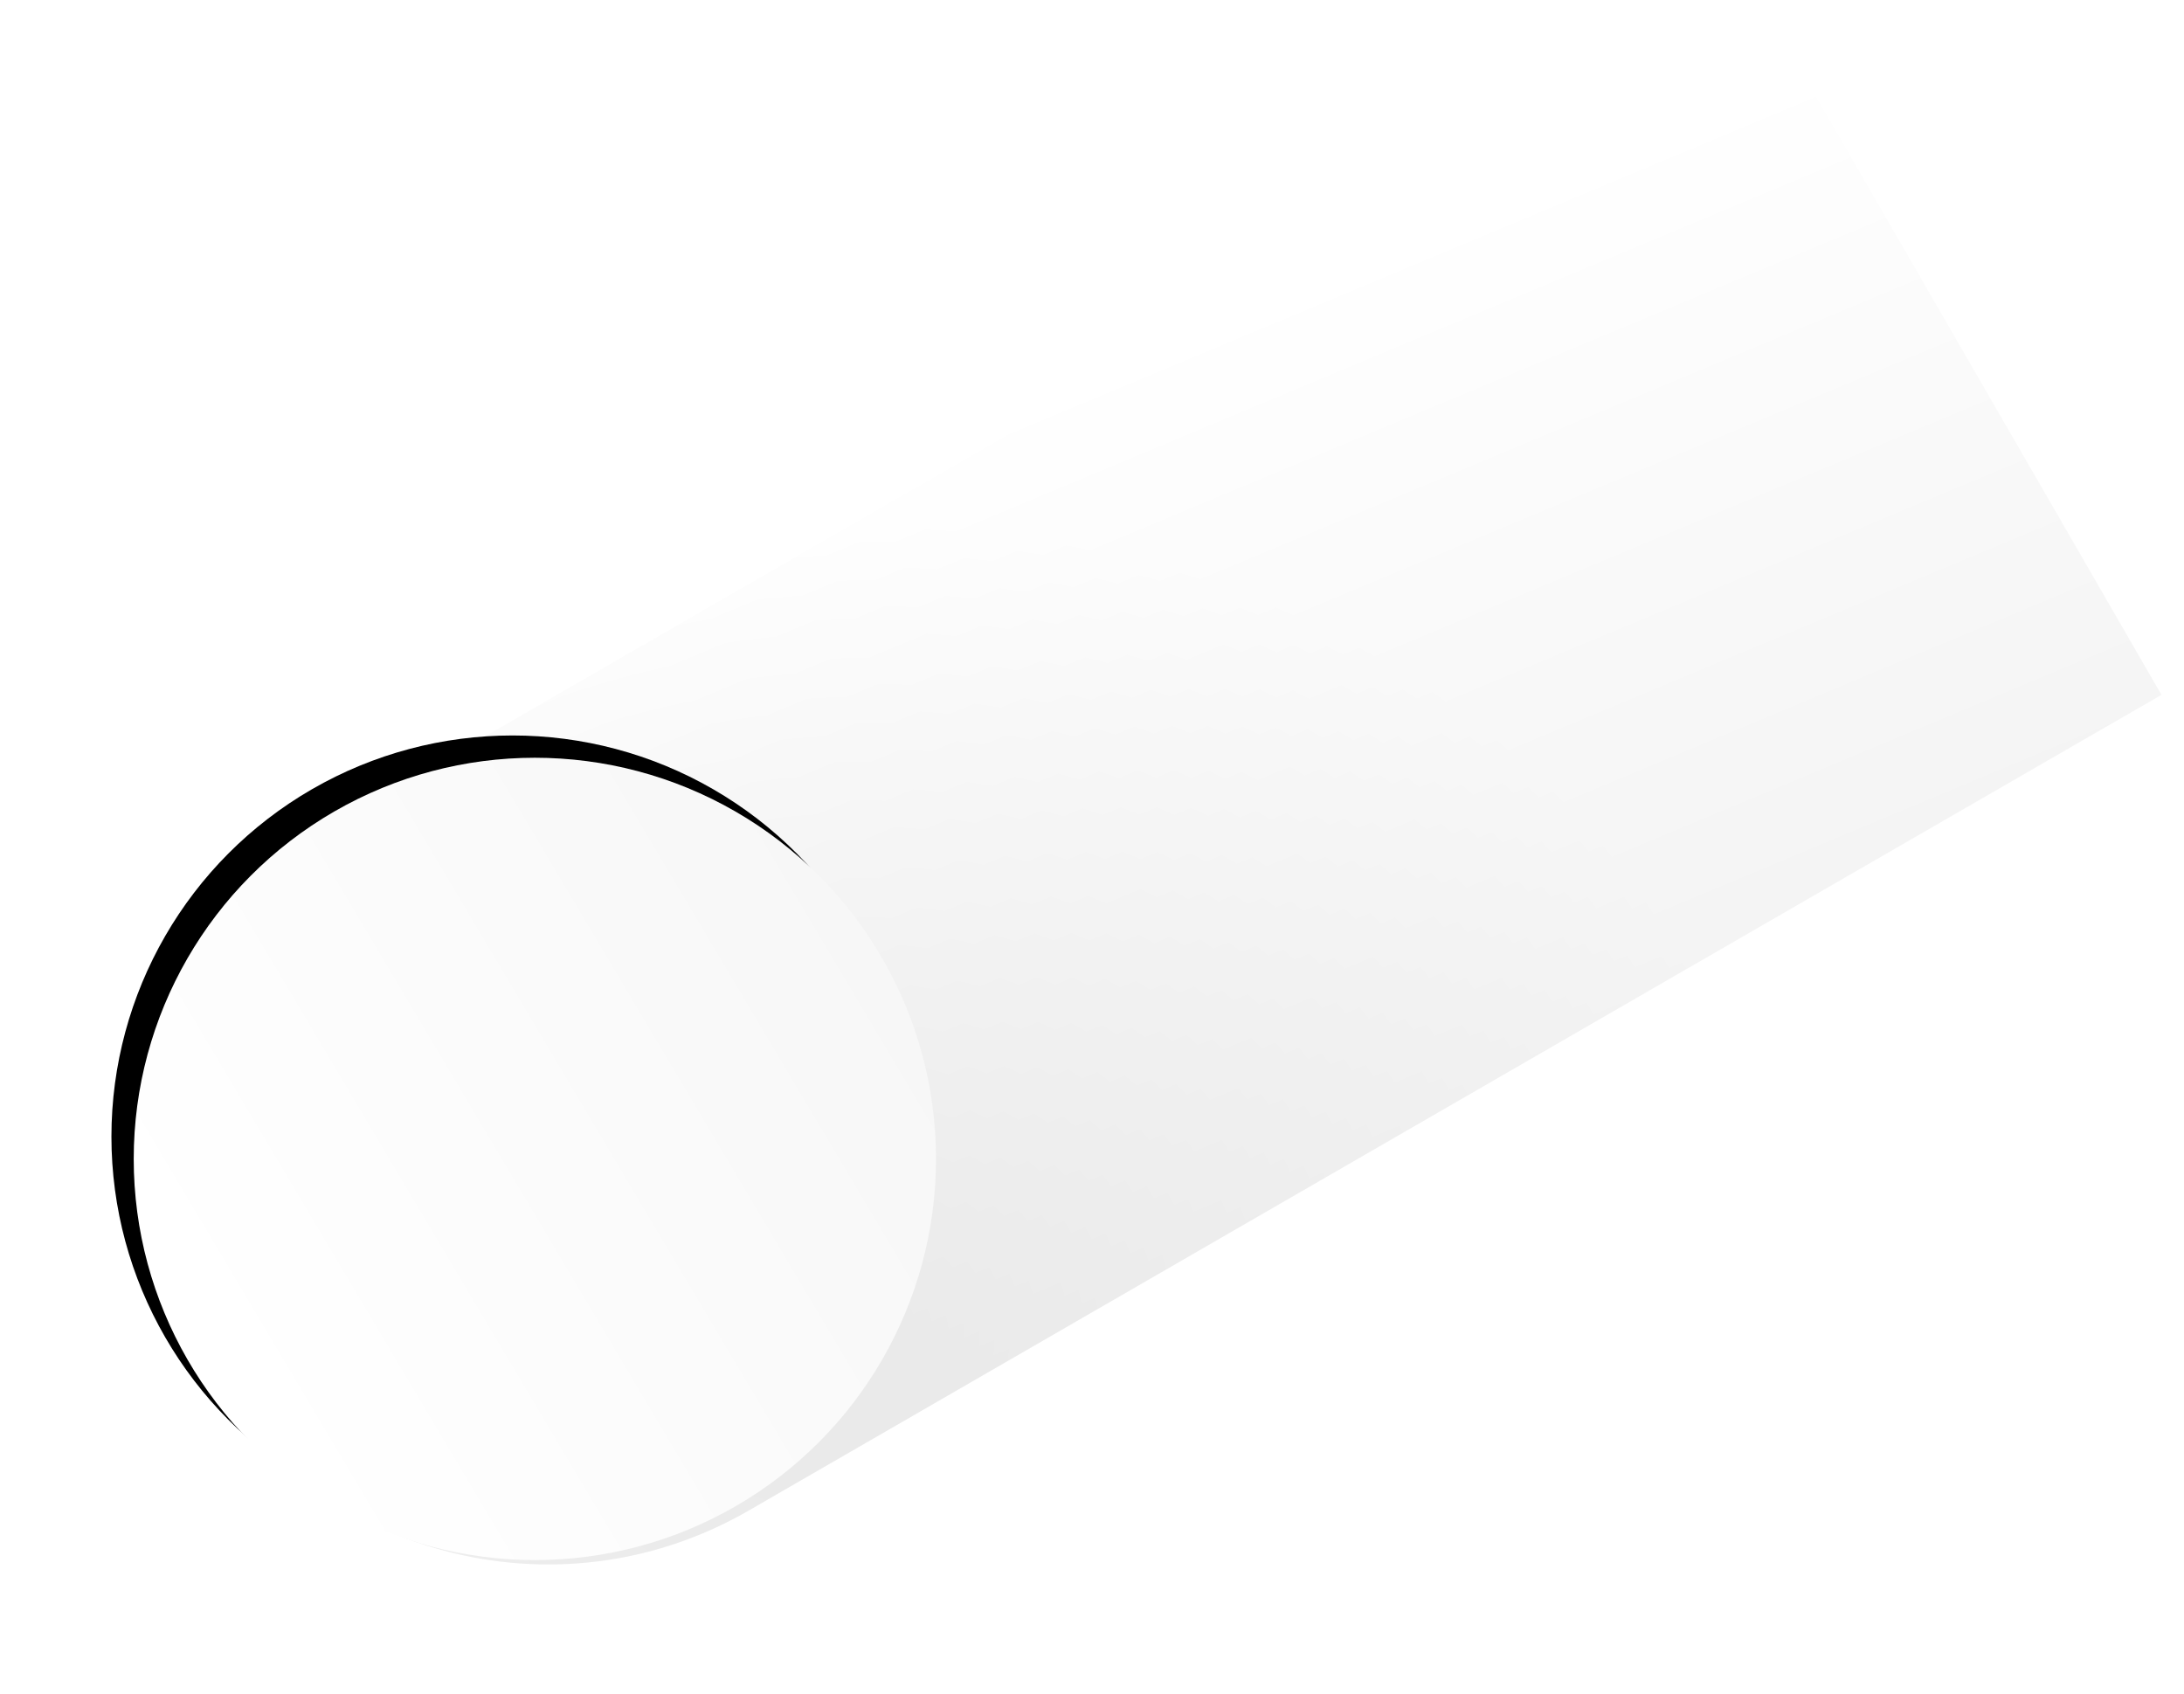 <svg width="98" height="76" xmlns="http://www.w3.org/2000/svg" xmlns:xlink="http://www.w3.org/1999/xlink"><defs><path id="a" d="M0 0h98v76H0z"/><linearGradient x1="70.744%" y1="0%" x2="36.981%" y2="100%" id="d"><stop stop-opacity="0" offset="0%"/><stop stop-opacity=".5" offset="100%"/></linearGradient><radialGradient cx="26.991%" cy="87.253%" fx="26.991%" fy="87.253%" r="103.033%" gradientTransform="matrix(.145 -.93 .427 .427 -.142 .751)" id="f"><stop stop-opacity=".5" offset="0%"/><stop stop-opacity="0" offset="100%"/></radialGradient><path d="M20.89 20.391h73.208v36H20.89c-9.941 0-18-8.059-18-18 0-9.941 8.059-18 18-18z" id="e"/><filter x="0%" y="0%" width="100%" height="100%" filterUnits="objectBoundingBox" id="b"><feGaussianBlur in="SourceGraphic"/></filter><linearGradient x1="10.22%" y1="72.144%" x2="89.117%" y2="25.277%" id="i"><stop stop-opacity="0" offset="0%"/><stop stop-opacity=".3" offset="100%"/></linearGradient><circle id="h" cx="24" cy="52" r="18"/><filter x="-16.7%" y="-16.7%" width="127.8%" height="127.8%" filterUnits="objectBoundingBox" id="g"><feOffset dx="-1" dy="-1" in="SourceAlpha" result="shadowOffsetOuter1"/><feGaussianBlur stdDeviation="1.5" in="shadowOffsetOuter1" result="shadowBlurOuter1"/><feColorMatrix values="0 0 0 0 0 0 0 0 0 0 0 0 0 0 0 0 0 0 0.1 0" in="shadowBlurOuter1"/></filter></defs><g fill="none" fill-rule="evenodd"><mask id="c" fill="#fff"><use xlink:href="#a"/></mask><g opacity=".2" filter="url(#b)" mask="url(#c)" transform="rotate(-30 48.494 38.391)" fill-opacity=".5"><use fill="url(#d)" style="mix-blend-mode:multiply" xlink:href="#e"/><use fill="url(#f)" style="mix-blend-mode:multiply" xlink:href="#e"/></g><g mask="url(#c)"><use fill="#000" filter="url(#g)" xlink:href="#h"/><use fill="#FFF" xlink:href="#h"/><use fill-opacity=".1" fill="url(#i)" style="mix-blend-mode:multiply" xlink:href="#h"/></g></g></svg>